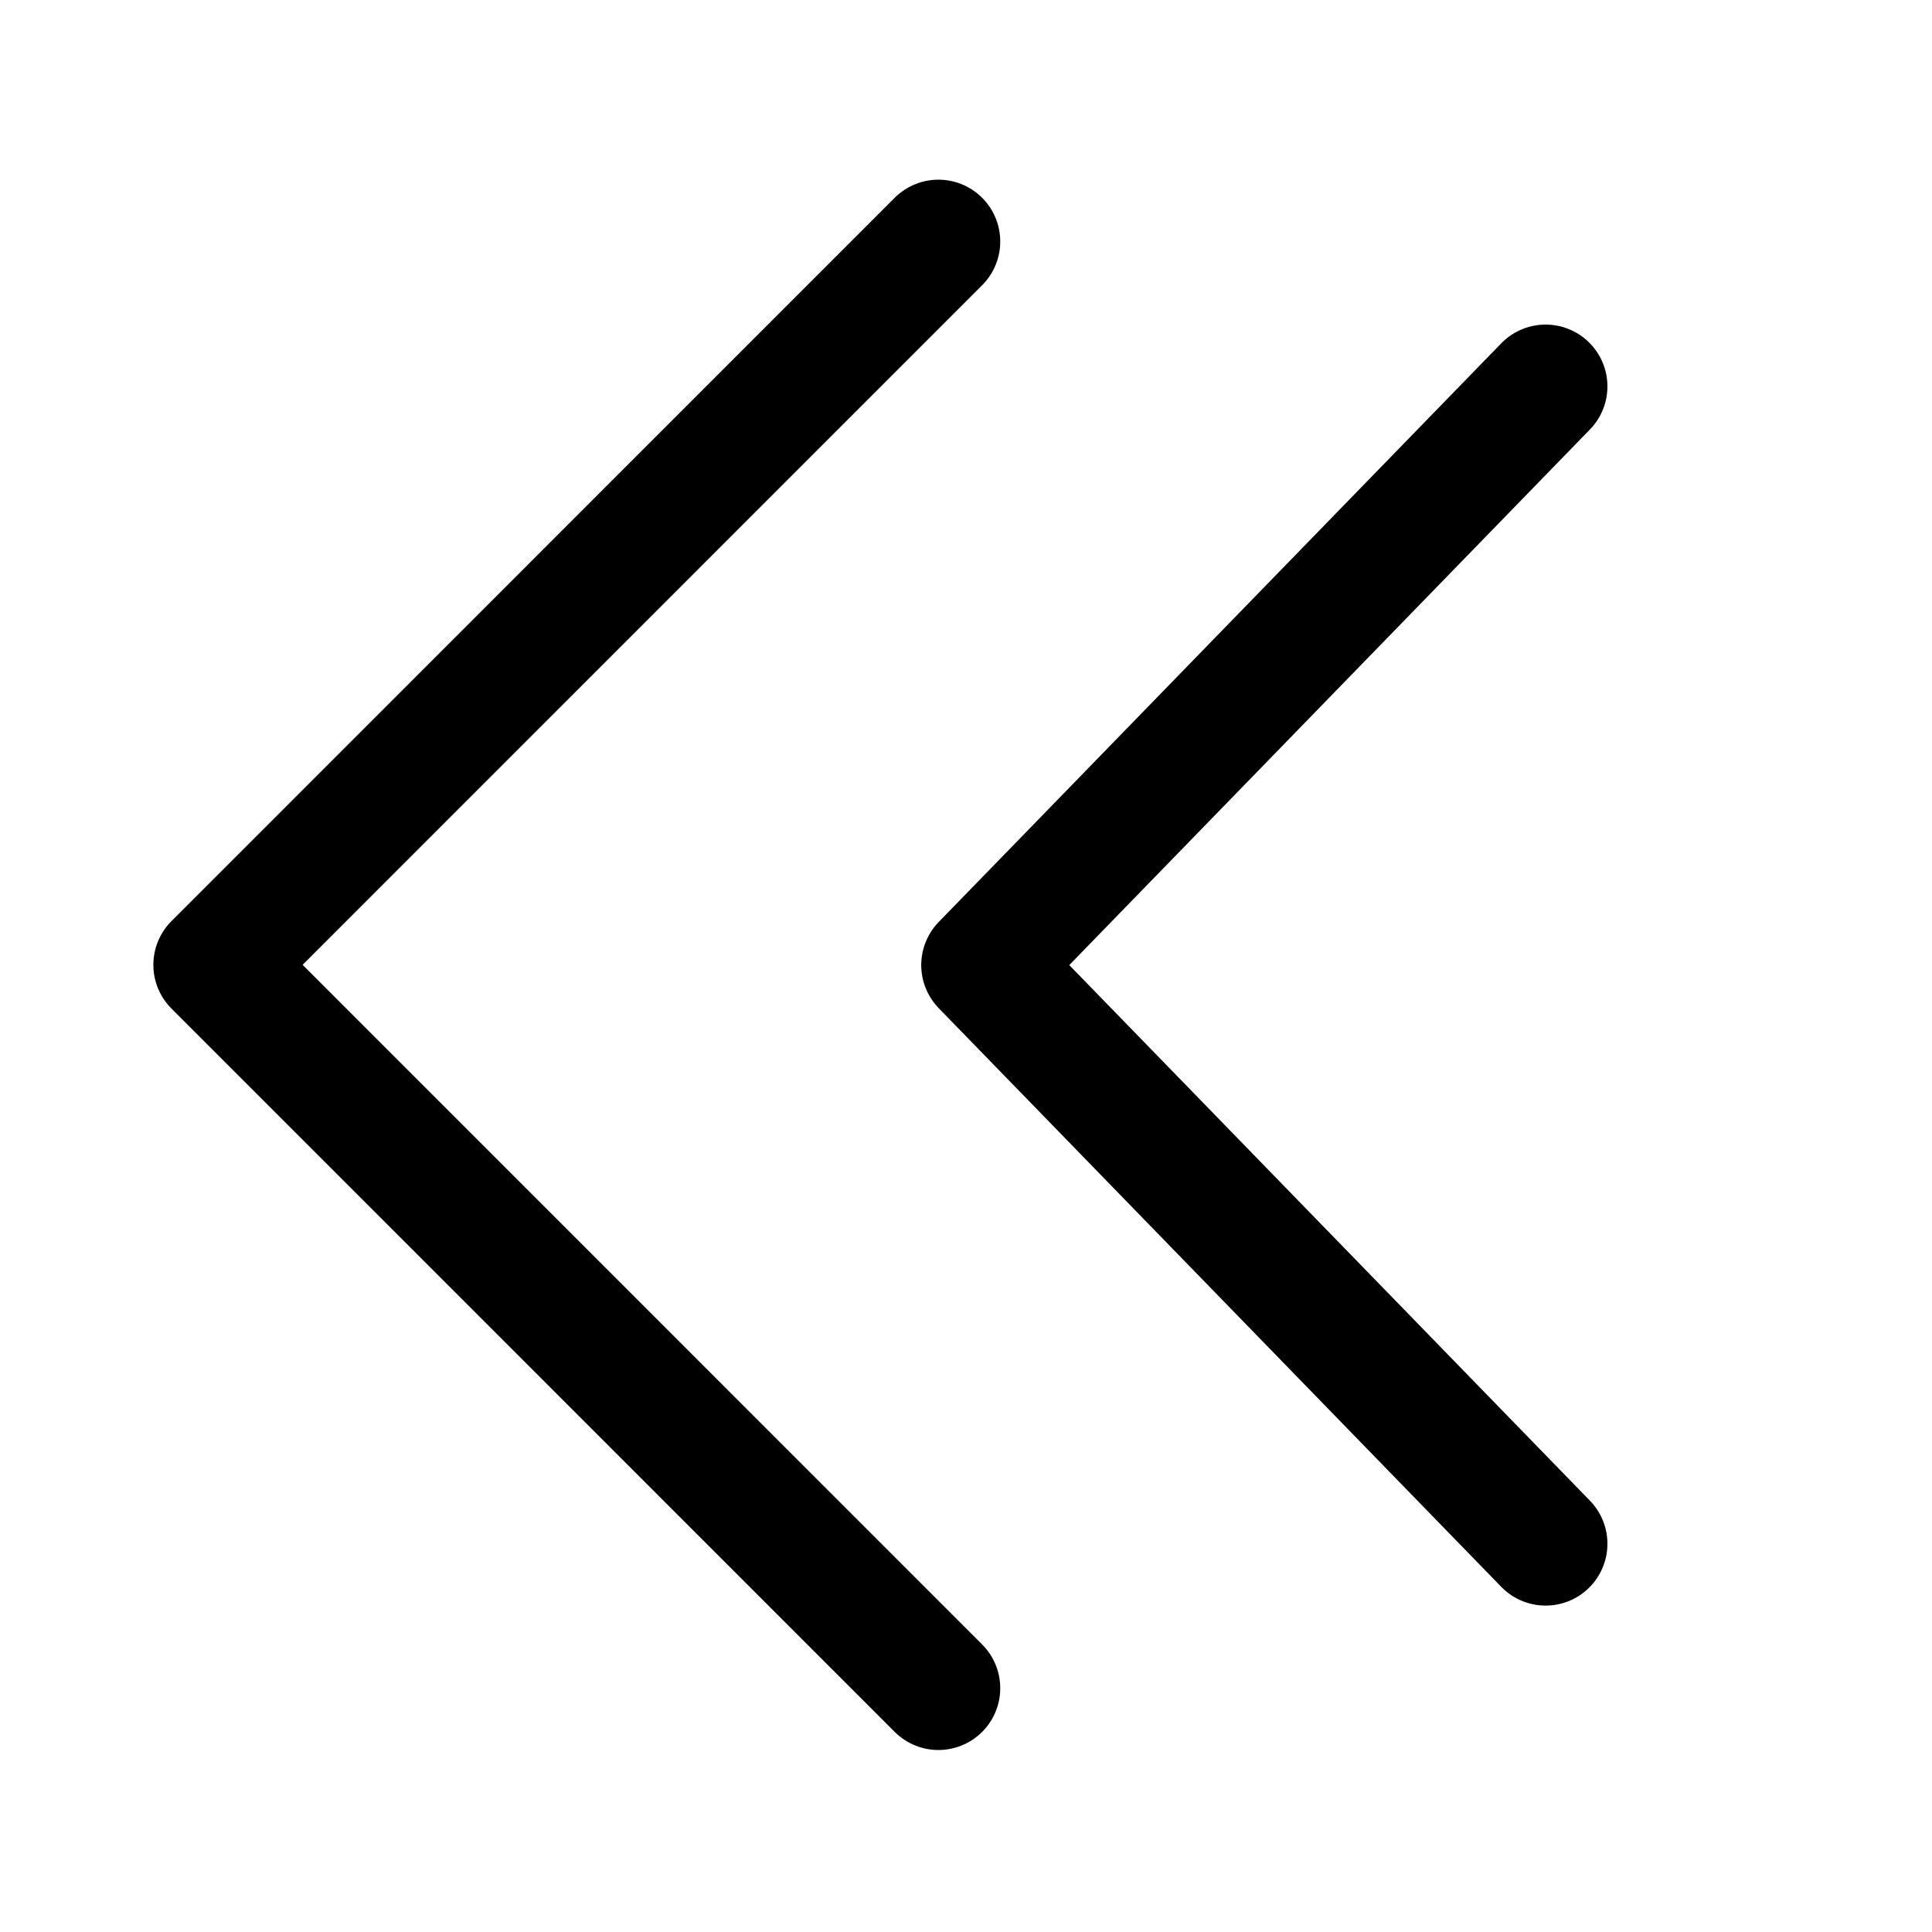 <?xml version="1.0" encoding="UTF-8"?>
<svg width="40px" height="40px" viewBox="0 0 40 40" version="1.1" xmlns="http://www.w3.org/2000/svg" xmlns:xlink="http://www.w3.org/1999/xlink">
    <!-- Generator: Sketch 48.2 (47327) - http://www.bohemiancoding.com/sketch -->
    <title>icnt_outline_backfirst01_light</title>
    <desc>Created with Sketch.</desc>
    <defs></defs>
    <g id="Symbols" stroke="none" stroke-width="1" fill="none" fill-rule="evenodd" stroke-linecap="round" stroke-linejoin="round">
        <g id="icnt_outline_backfirst01_light" stroke="#000000" stroke-width="2.56">
            <g id="Group-2" transform="translate(4, 5)">
                <g id="1469798748_button_forward" transform="translate(22, 15) scale(-1, 1) translate(-22, -15) translate(16, 3)">
                    <g id="vec_x5F_bonus_x5F_3_x5C_3">
                        <polyline id="Shape" points="0 0 11.647 11.981 0 23.962"></polyline>
                    </g>
                </g>
                <g id="1469798748_button_forward" transform="translate(7.929, 15) scale(-1, 1) translate(-7.929, -15) translate(0.429, 0)">
                    <g id="vec_x5F_bonus_x5F_3_x5C_3">
                        <polyline id="Shape" points="1.31450406e-13 0 14.974 14.976 1.31450406e-13 29.952"></polyline>
                    </g>
                </g>
            </g>
        </g>
    </g>
</svg>